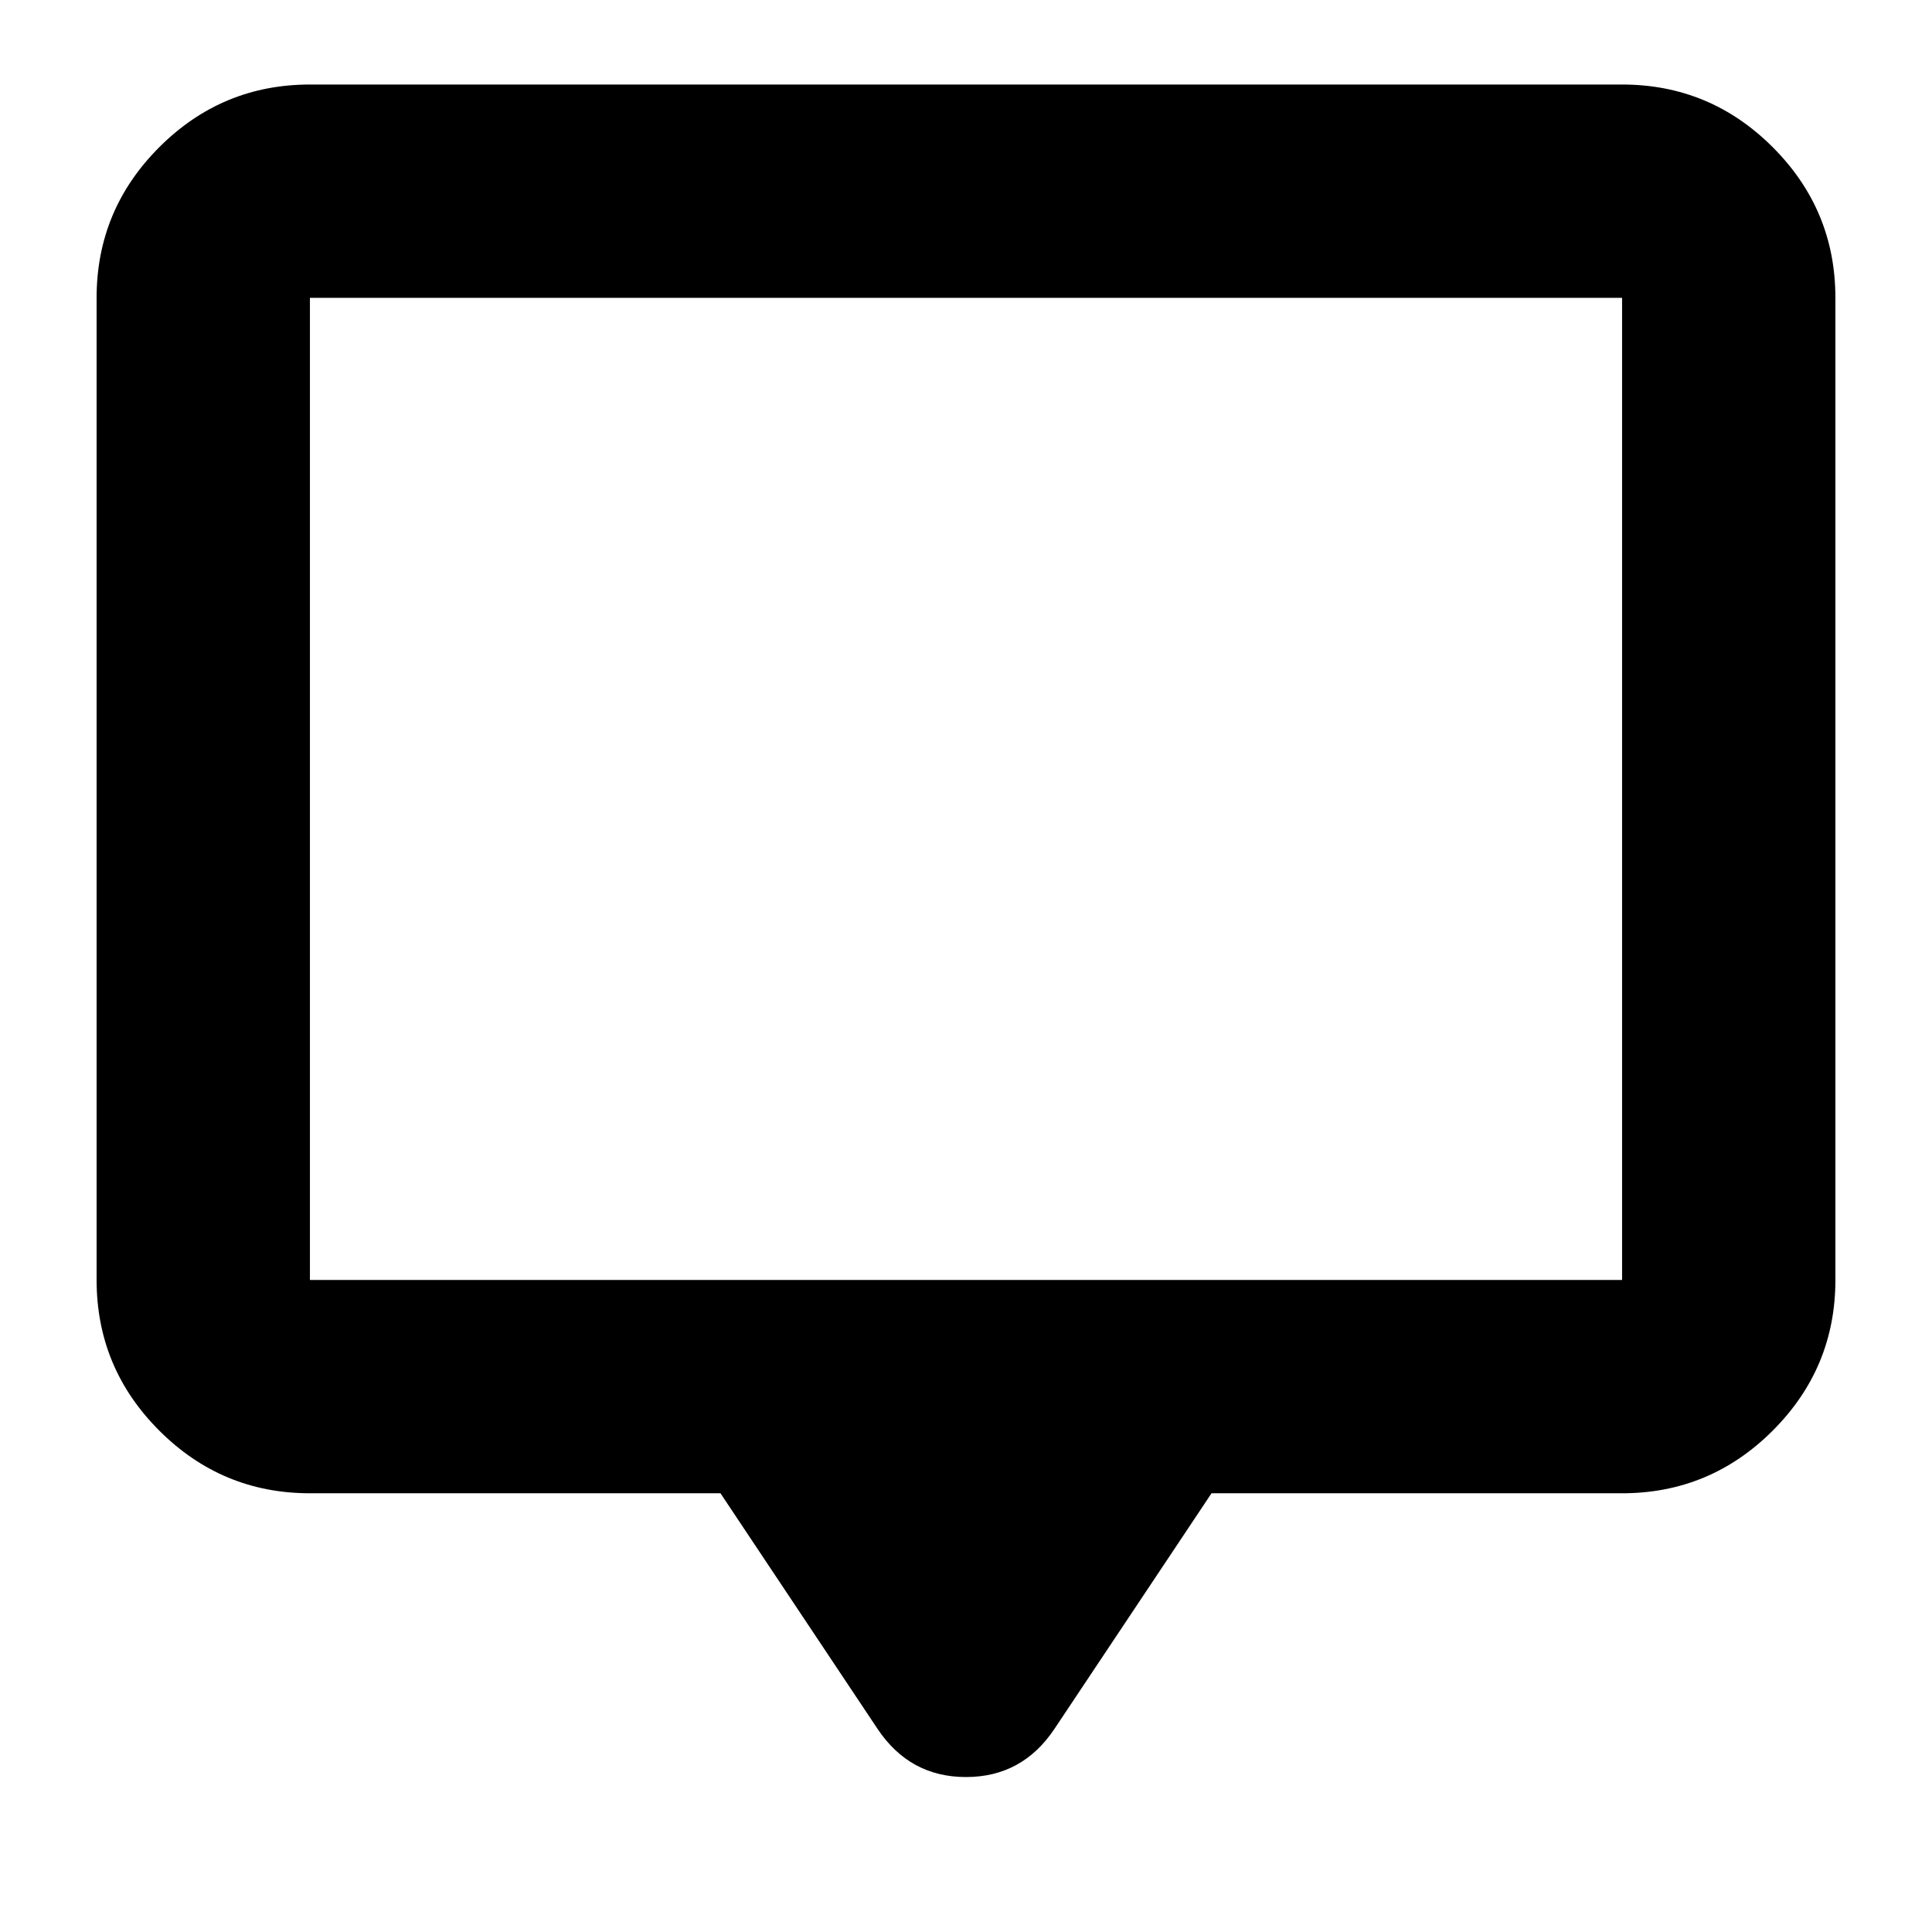 <svg xmlns="http://www.w3.org/2000/svg" height="24" viewBox="0 -960 960 960" width="24"><path d="M358-218H154q-43.72 0-74.86-31.14Q48-280.27 48-324v-488q0-43.72 31.14-74.86T154-918h652q43.72 0 74.86 31.14T912-812v488q0 43.73-31.14 74.86Q849.72-218 806-218H602l-78 117q-16 24-44 24t-44-24l-78-117ZM154-324h652v-488H154v488Zm0 0v-488 488Z"/></svg>